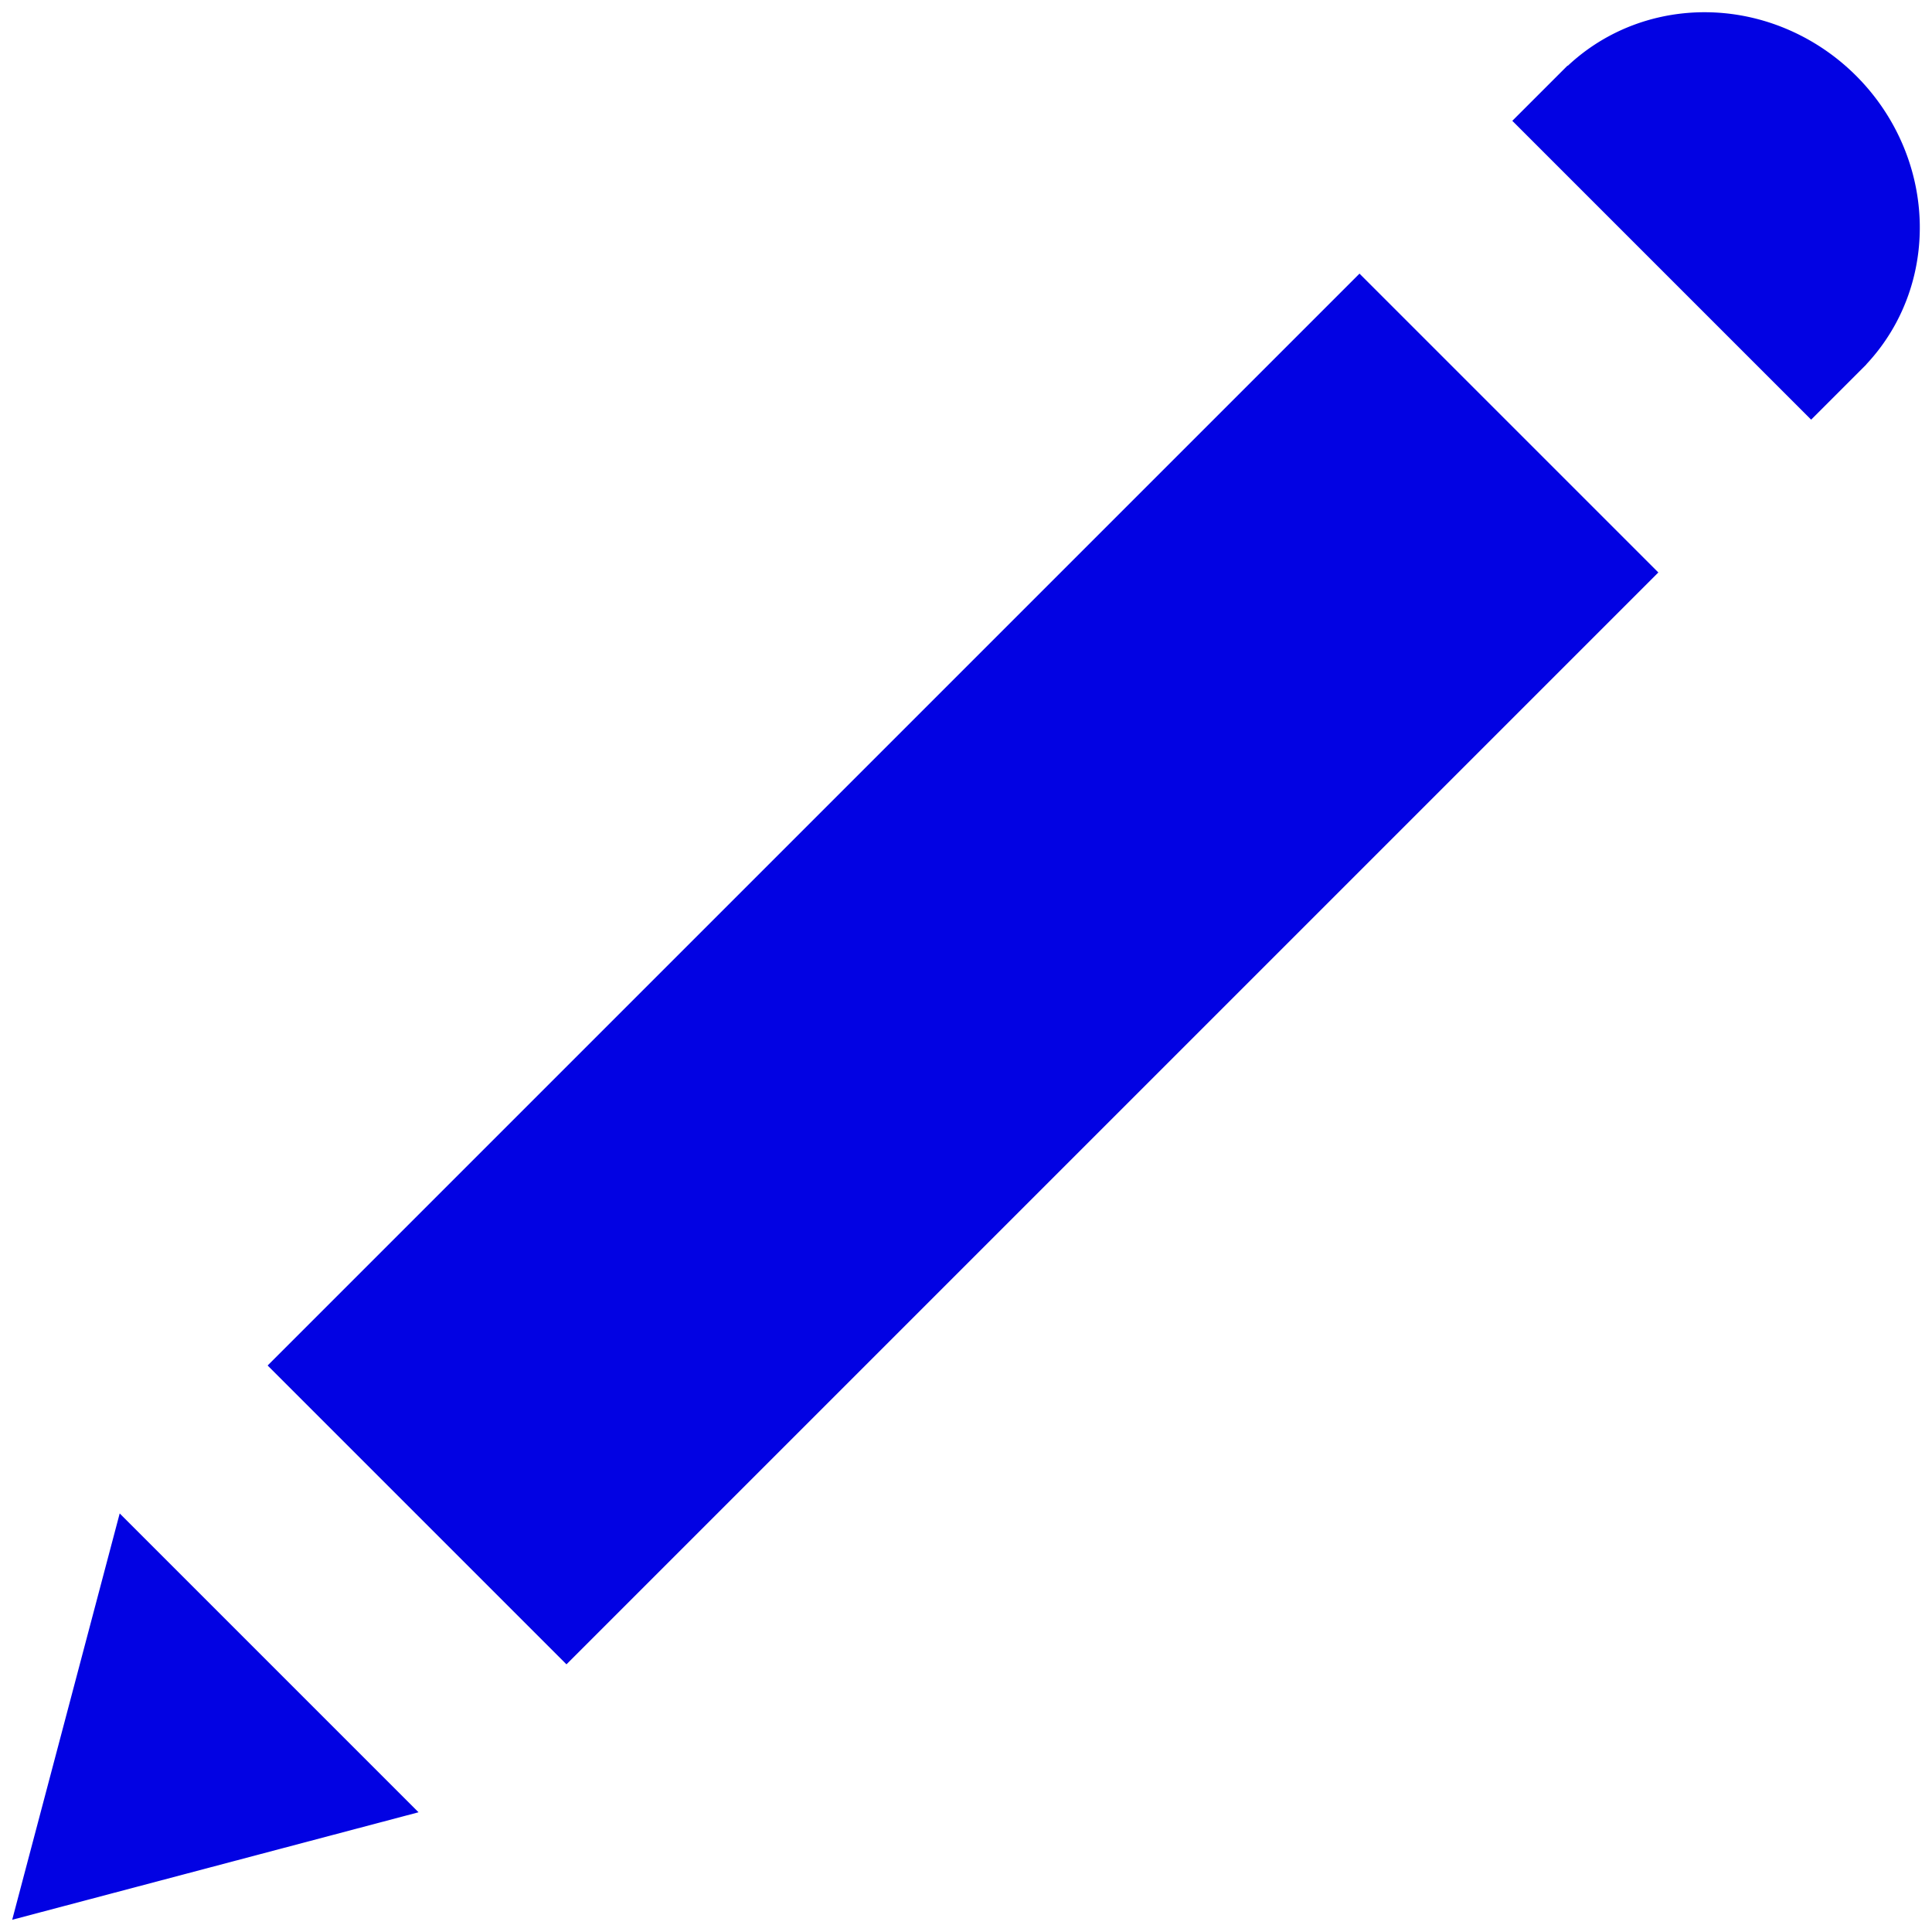 <?xml version="1.0" encoding="UTF-8" standalone="no"?>
<svg
   xmlns:osb="http://www.openswatchbook.org/uri/2009/osb"
   xmlns:dc="http://purl.org/dc/elements/1.1/"
   xmlns:cc="http://creativecommons.org/ns#"
   xmlns:rdf="http://www.w3.org/1999/02/22-rdf-syntax-ns#"
   xmlns:svg="http://www.w3.org/2000/svg"
   xmlns="http://www.w3.org/2000/svg"
   version="1.1"
   width="1024"
   height="1024"
   viewBox="0 0 1024.00 1024.00"
   enable-background="new 0 0 1024.00 1024.00"
   xml:space="preserve"
   id="svg4562"><defs
     id="defs4566"><linearGradient
       osb:paint="solid"
       id="linearGradient5239"><stop
         id="stop5237"
         offset="0"
         style="stop-color:#41e7d0;stop-opacity:1;" /></linearGradient></defs><path
     id="rect4505"
     d="m 982.304,38.716 a 112,107.584 45 0 0 -47.774,-27.787 112,107.584 45 0 0 -103.569,23.942 l -0.12,-0.12 -2.311,2.311 -26.978,26.978 158.392,158.392 29.288,-29.288 -0.048,-0.048 A 112,107.584 45 0 0 1013.5,91.019 112,107.584 45 0 0 982.304,38.716 Z M 720.564,145.027 141.845,723.746 300.237,882.138 878.956,303.419 Z M 63.441,802.151 6.465,1017.518 221.833,960.542 Z"
     style="opacity:0.99;fill:#0000e3;fill-opacity:1;stroke:none;stroke-width:64;stroke-linecap:butt;stroke-linejoin:miter;stroke-miterlimit:4;stroke-dasharray:none;stroke-dashoffset:0;stroke-opacity:1" /></svg>